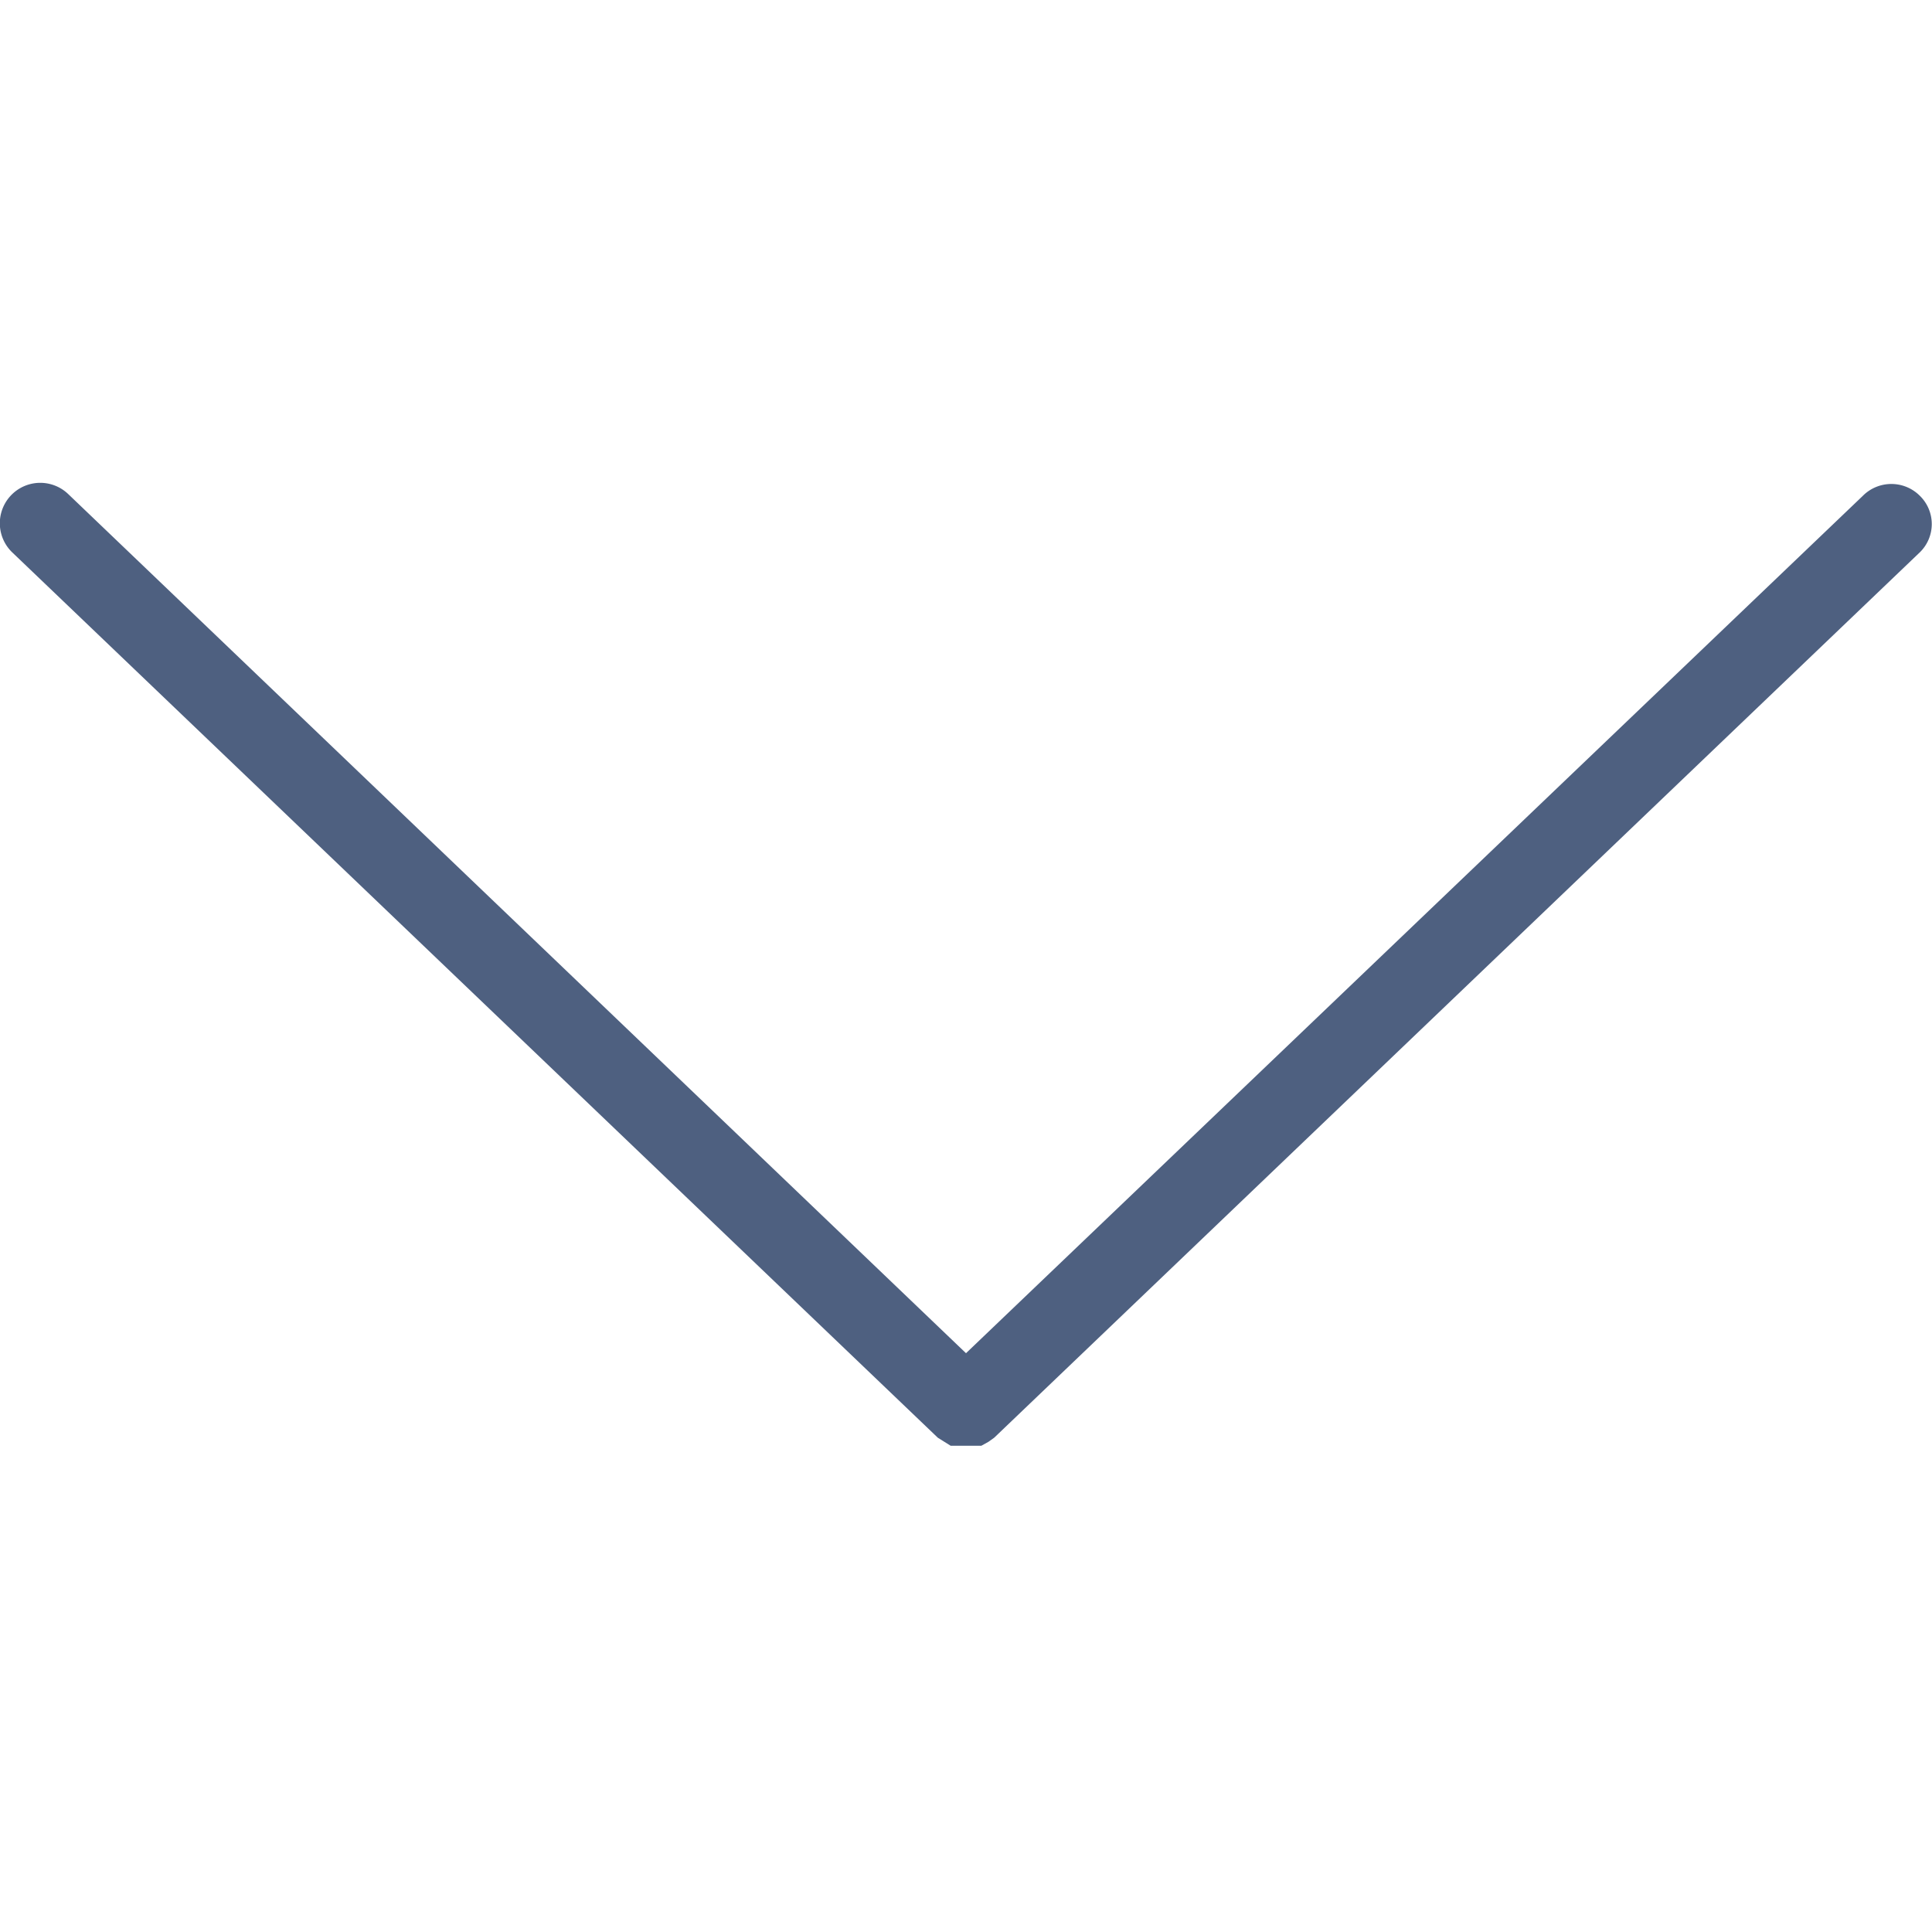 <svg id="export" xmlns="http://www.w3.org/2000/svg" width="24" height="24" viewBox="0 0 24 24"><defs><style>.cls-1{fill:#4e6080;}</style></defs><path id="chevron_down" class="cls-1" d="M12,16.81.85,6.14a.5.5,0,0,0-.7.72l11.5,11,.08.05.08.05.09,0,.1,0,.1,0,.09,0,.09-.05.07-.05,11.5-11a.49.49,0,0,0,0-.7.5.5,0,0,0-.71,0Z"/></svg>